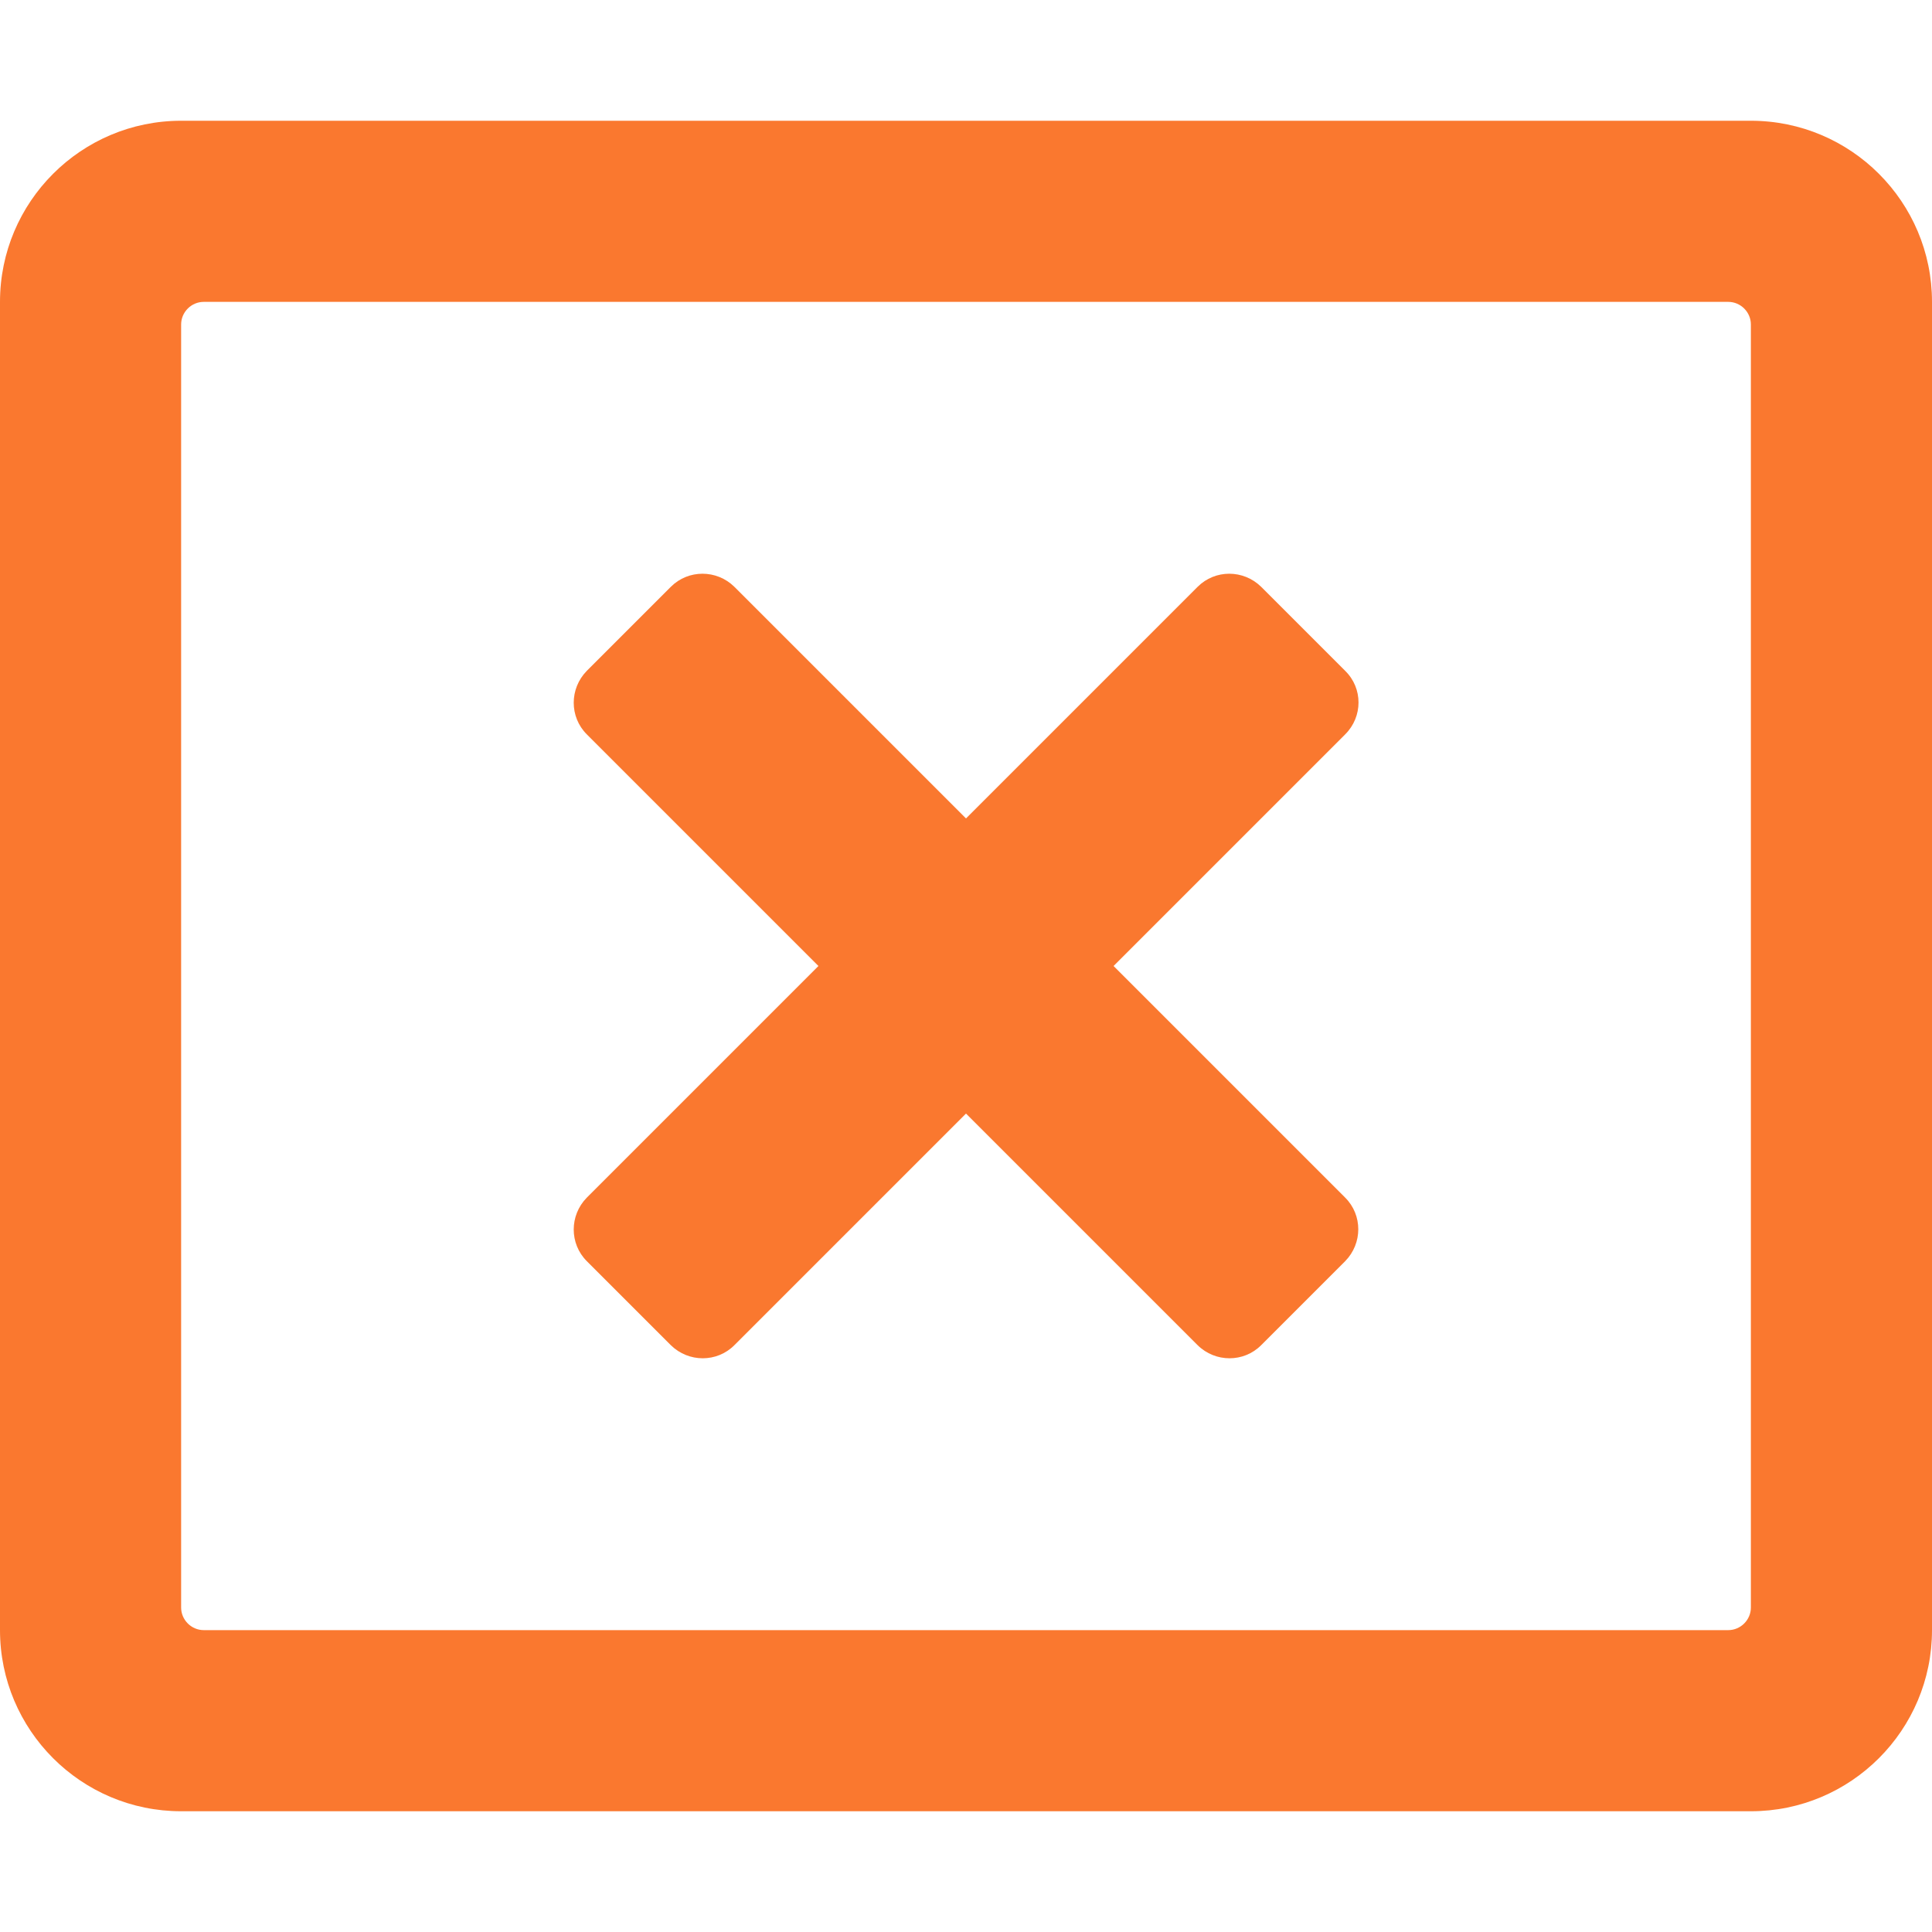 <svg width="24" height="24" viewBox="0 0 24 24" fill="none" xmlns="http://www.w3.org/2000/svg">
<path d="M21.75 1.5H2.25C1.008 1.5 0 2.508 0 3.75V20.25C0 21.492 1.008 22.5 2.25 22.5H21.75C22.992 22.5 24 21.492 24 20.25V3.75C24 2.508 22.992 1.5 21.75 1.5ZM21.75 19.969C21.75 20.123 21.623 20.25 21.469 20.25H2.531C2.377 20.25 2.25 20.123 2.25 19.969V4.031C2.25 3.877 2.377 3.75 2.531 3.75H21.469C21.623 3.75 21.75 3.877 21.75 4.031V19.969ZM16.711 9.122L13.833 12L16.711 14.878C16.927 15.094 16.927 15.445 16.711 15.666L15.666 16.711C15.45 16.927 15.098 16.927 14.878 16.711L12 13.833L9.122 16.711C8.906 16.927 8.555 16.927 8.334 16.711L7.289 15.666C7.073 15.45 7.073 15.098 7.289 14.878L10.167 12L7.289 9.122C7.073 8.906 7.073 8.555 7.289 8.334L8.334 7.289C8.55 7.073 8.902 7.073 9.122 7.289L12 10.167L14.878 7.289C15.094 7.073 15.445 7.073 15.666 7.289L16.711 8.334C16.931 8.55 16.931 8.902 16.711 9.122Z" fill="#FA782F"/>
</svg>
